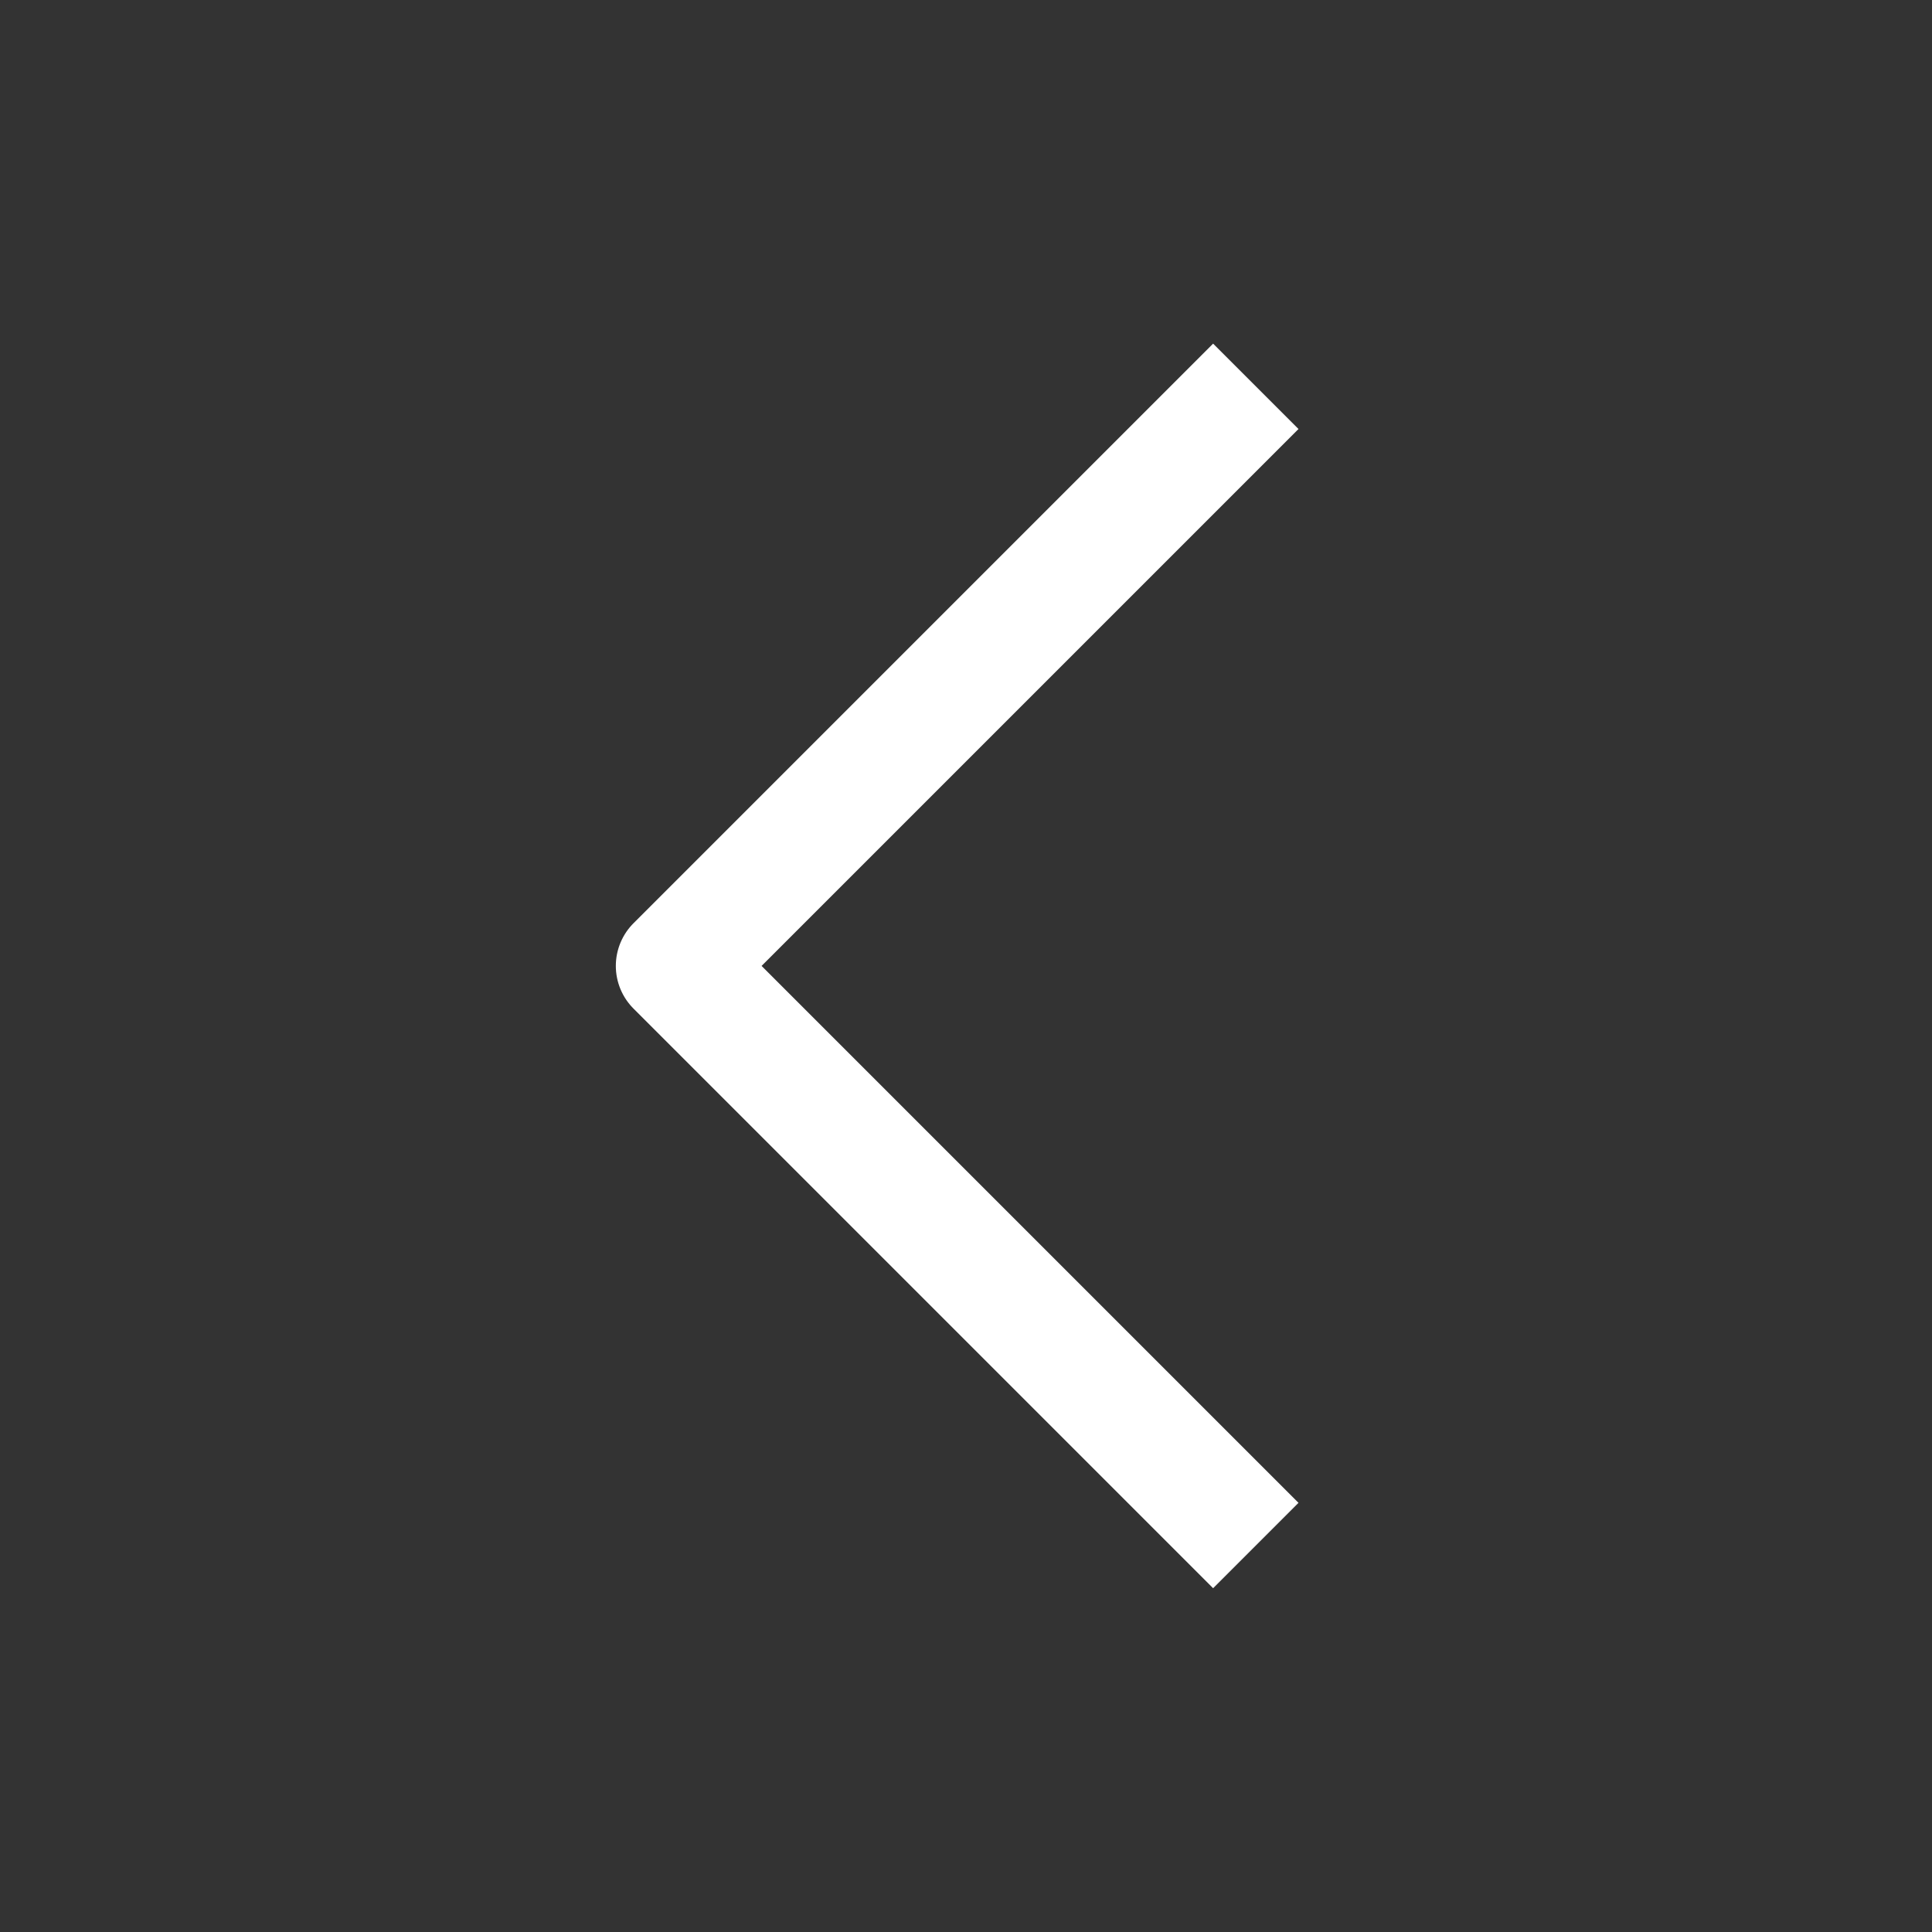 <svg width="48" height="48" viewBox="0 0 48 48" fill="none" xmlns="http://www.w3.org/2000/svg">
<rect x="0" y="0" width="48" height="48" fill="#333333" stroke="none"/>
<path d="M31.2 38.398L16.8 23.998L31.2 9.598" stroke="white" stroke-width="3" stroke-linejoin="round"/>
</svg>
